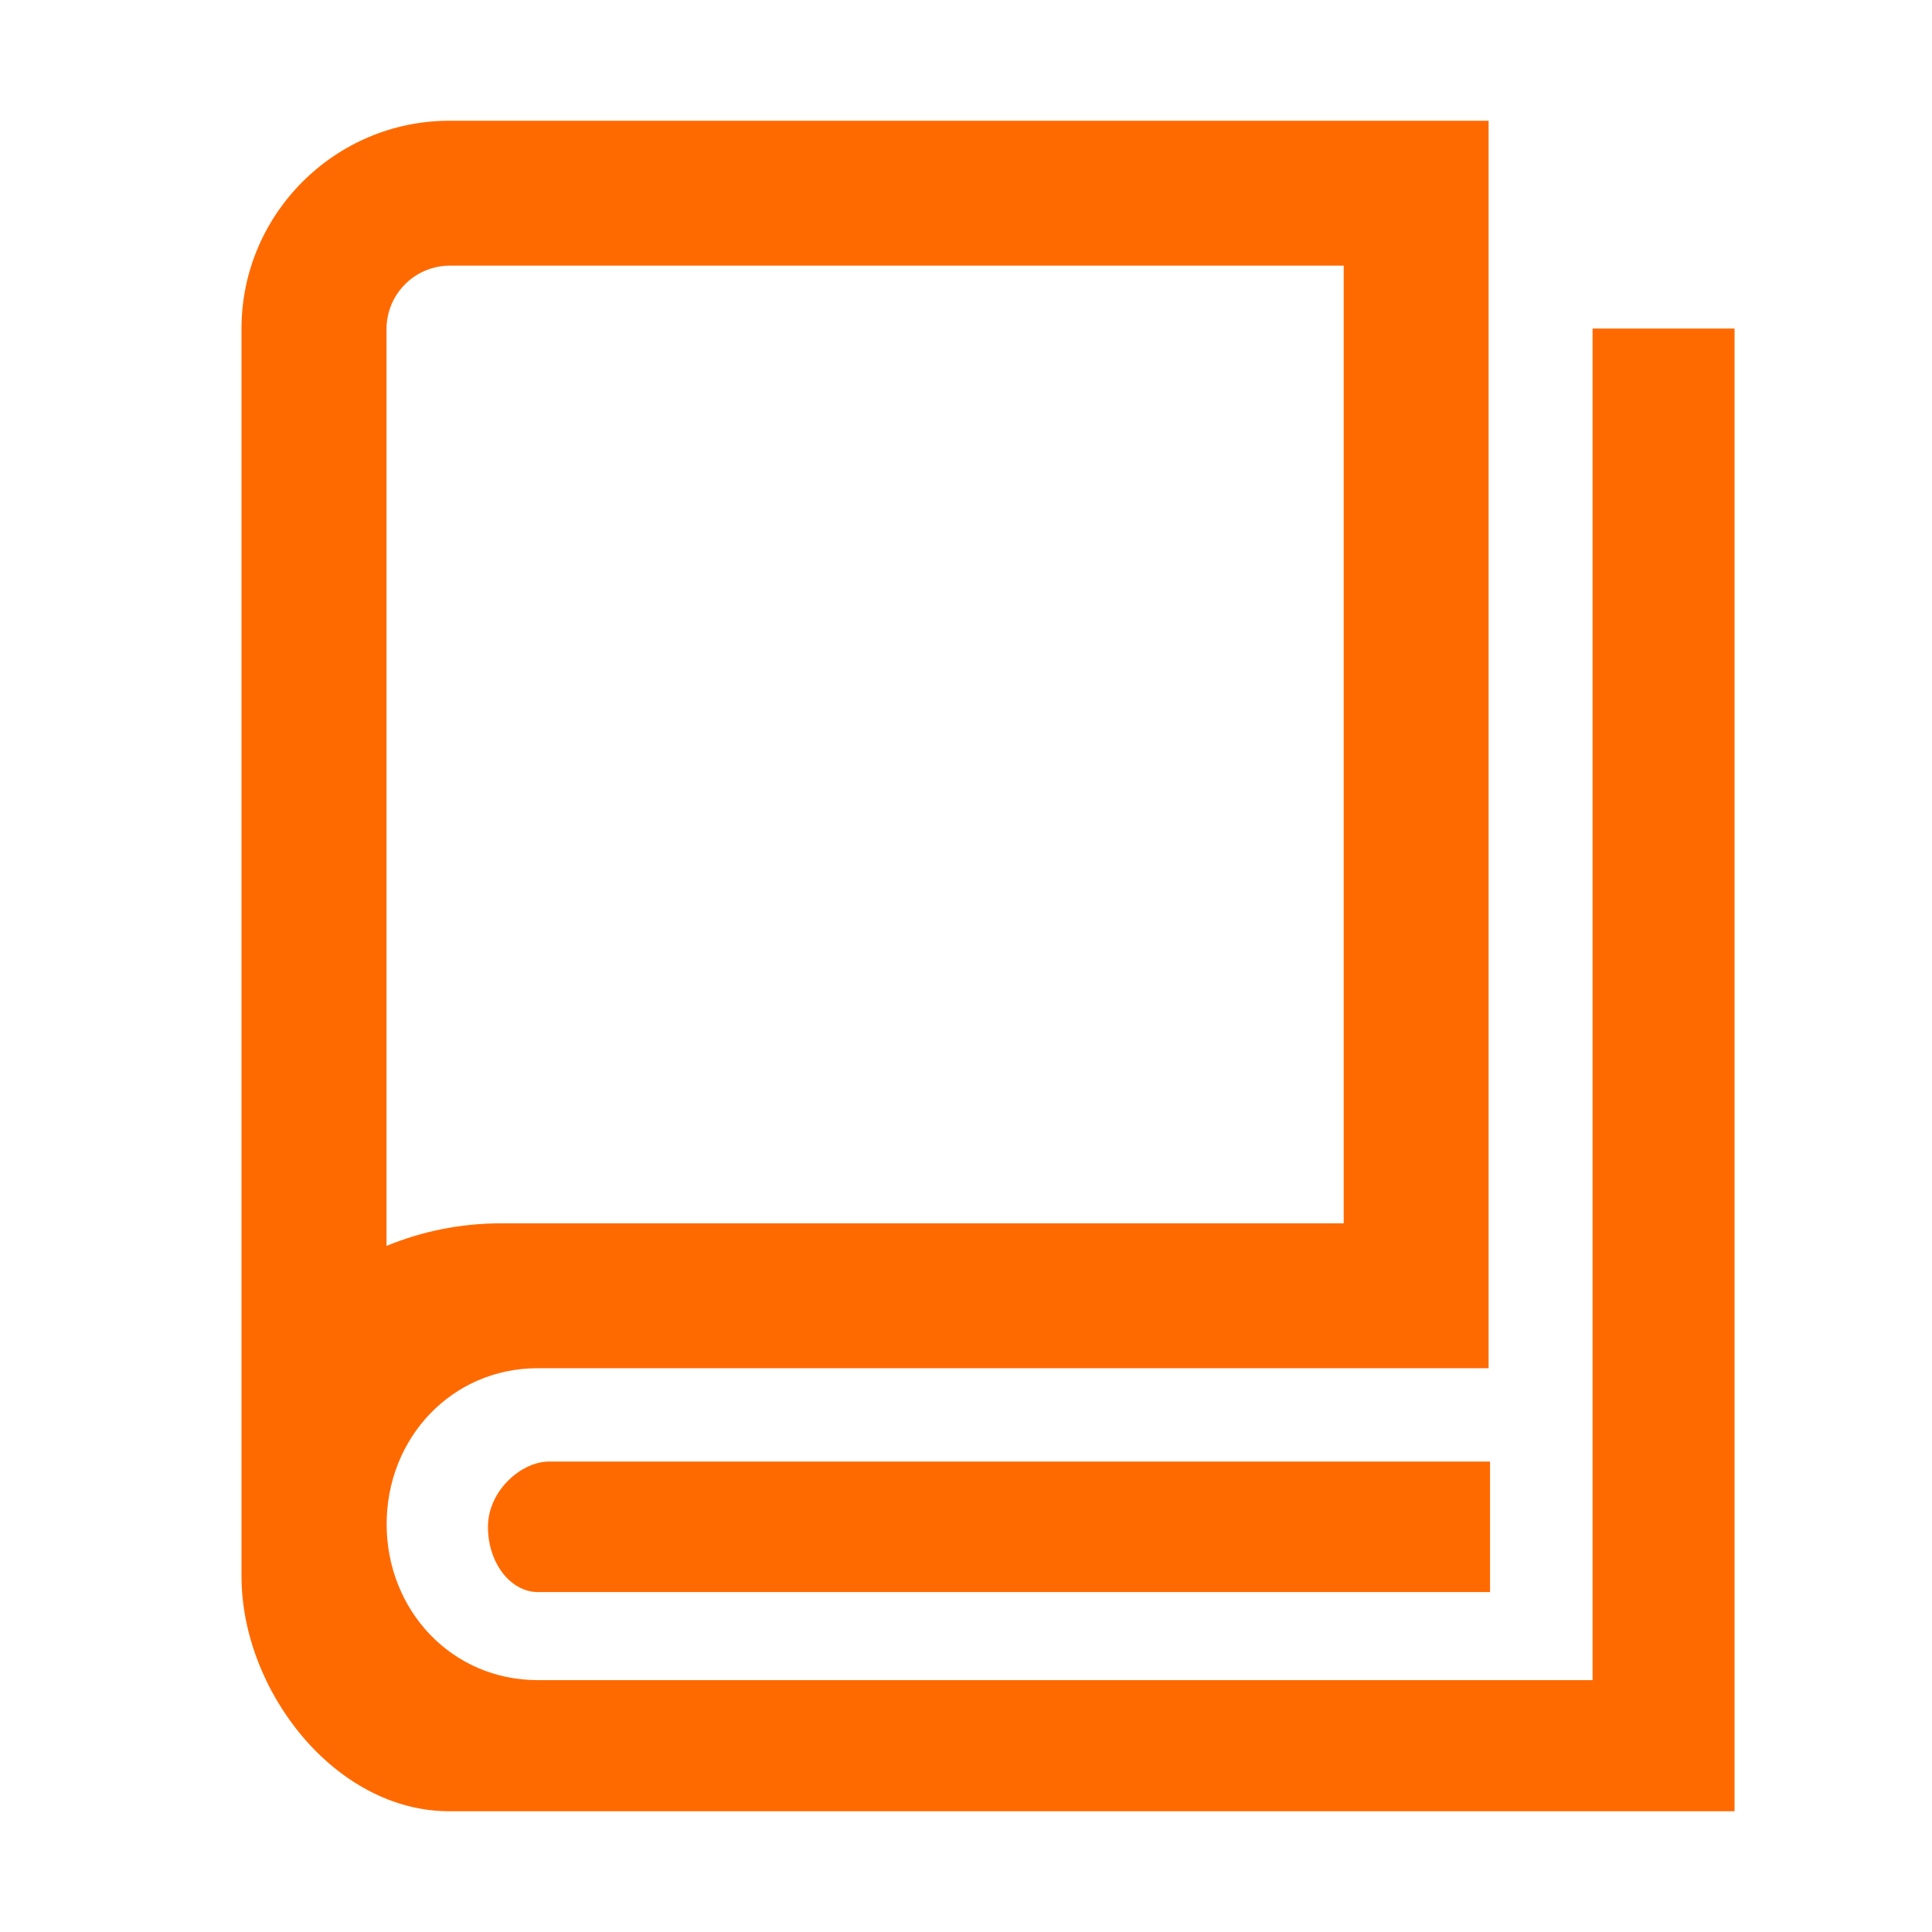 <?xml version="1.0" encoding="UTF-8"?>
<svg width="16px" height="16px" viewBox="0 0 16 16" version="1.1" xmlns="http://www.w3.org/2000/svg" xmlns:xlink="http://www.w3.org/1999/xlink">
    <title>上传 copy 2</title>
    <g id="页面-1" stroke="none" stroke-width="1" fill="none" fill-rule="evenodd">
        <g id="6.提示" transform="translate(-1100, -82)" fill-rule="nonzero">
            <g id="上传-copy-2" transform="translate(1100, 82)">
                <rect id="Rectangle-path" fill="#000000" opacity="0" x="0" y="0" width="16" height="16"></rect>
                <g id="手册" transform="translate(2, 1)" fill="#FF6A00">
                    <path d="M11.189,12.914 L11.189,1.721 L12.365,1.721 L12.365,14 L1.721,14 C0.774,14 3.101877e-16,13 3.101877e-16,12.054 L3.101877e-16,1.721 C3.101877e-16,0.774 0.774,-1.5509385e-16 1.721,-1.5509385e-16 L10.328,-1.5509385e-16 L10.328,10.331 L2.453,10.331 C1.74,10.331 1.202,10.91 1.202,11.622 C1.202,12.335 1.74,12.914 2.453,12.914 L11.191,12.914 L11.189,12.914 Z M2.151,9.131 L9.128,9.131 L9.128,1.2 L1.721,1.2 L1.721,1.2 C1.434,1.203 1.203,1.435 1.201,1.722 L1.201,9.318 C1.494,9.197 1.815,9.131 2.151,9.131 L2.151,9.131 Z M2.457,11.104 L10.34,11.104 L10.34,12.185 L2.457,12.185 L2.547,12.185 L2.456,12.185 C2.227,12.185 2.041,11.943 2.041,11.645 C2.041,11.346 2.317,11.104 2.546,11.104 L2.457,11.104 L2.457,11.104 Z" id="形状"></path>
                </g>
            </g>
        </g>
    </g>
</svg>